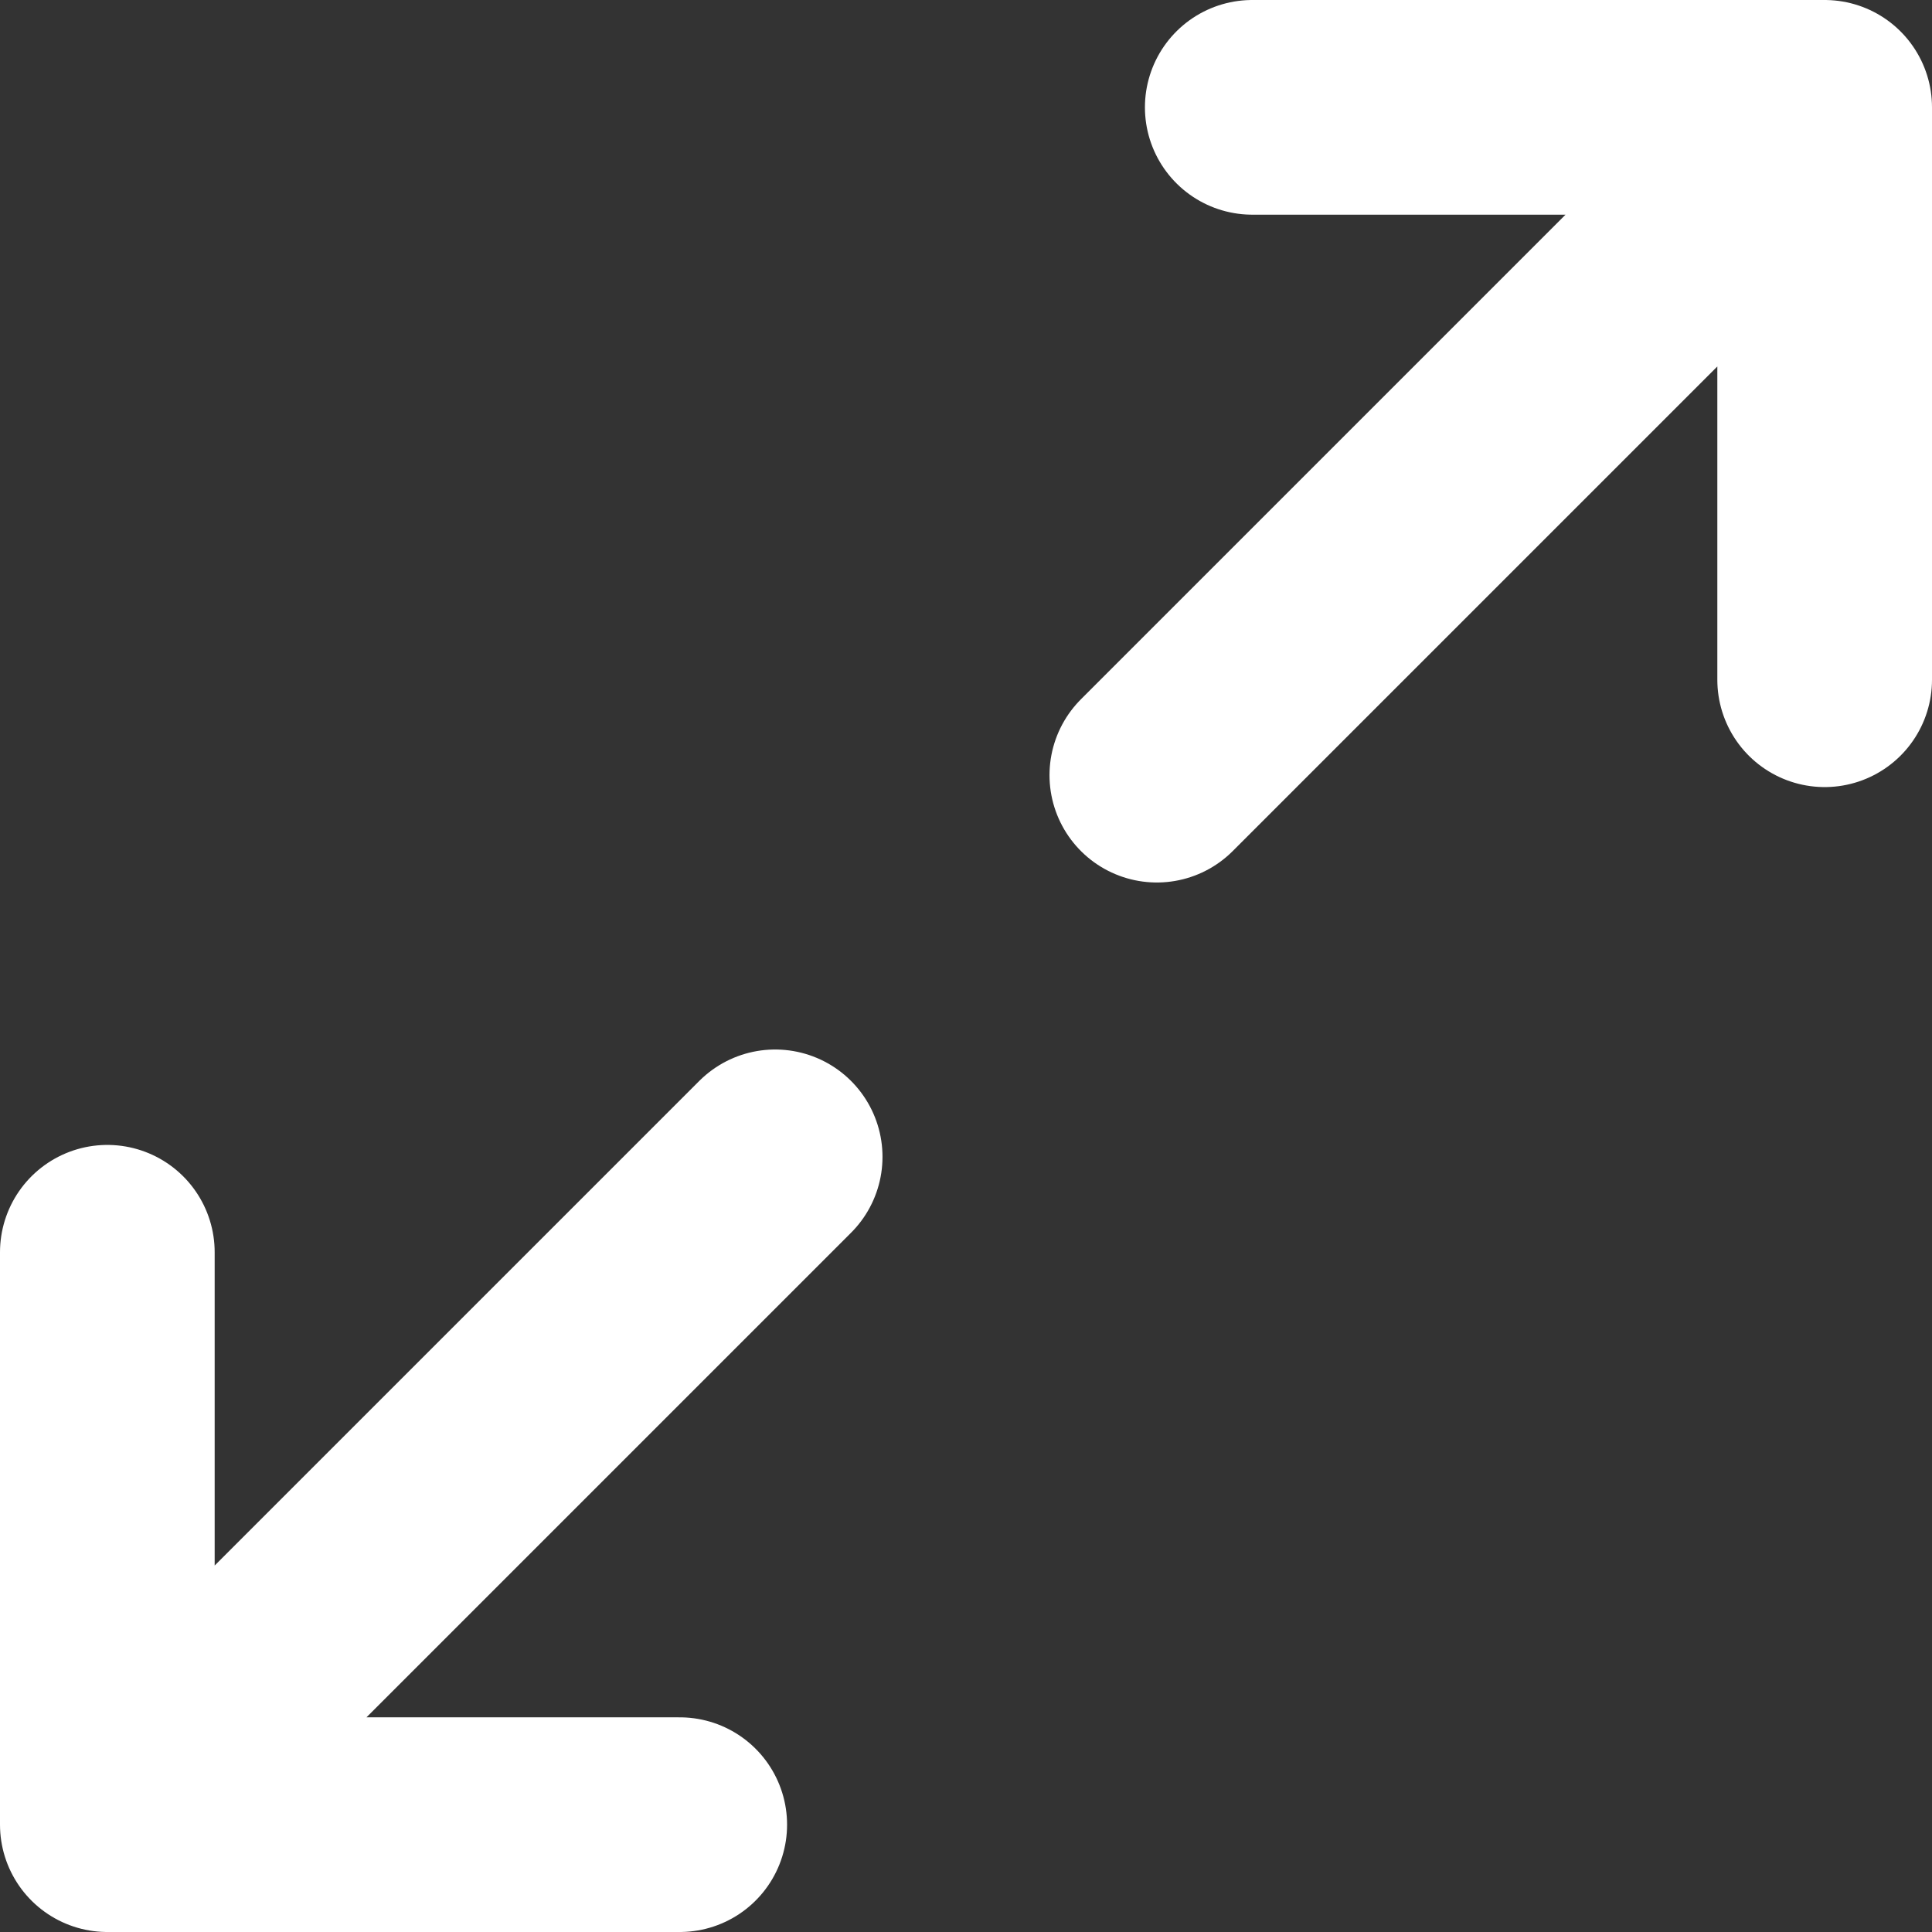 <svg fill="none" height="18" width="18" xmlns="http://www.w3.org/2000/svg">
    <rect width="100%" height="100%" fill="#333333" stroke="none"/>
    <path d="M6.333 17H1v-5.333M1 17l6.222-6.222M11.667 1H17v5.333M17 1l-6.222 6.222" stroke="#fff"
        stroke-linecap="round" stroke-linejoin="round" stroke-width="2" />
</svg>
